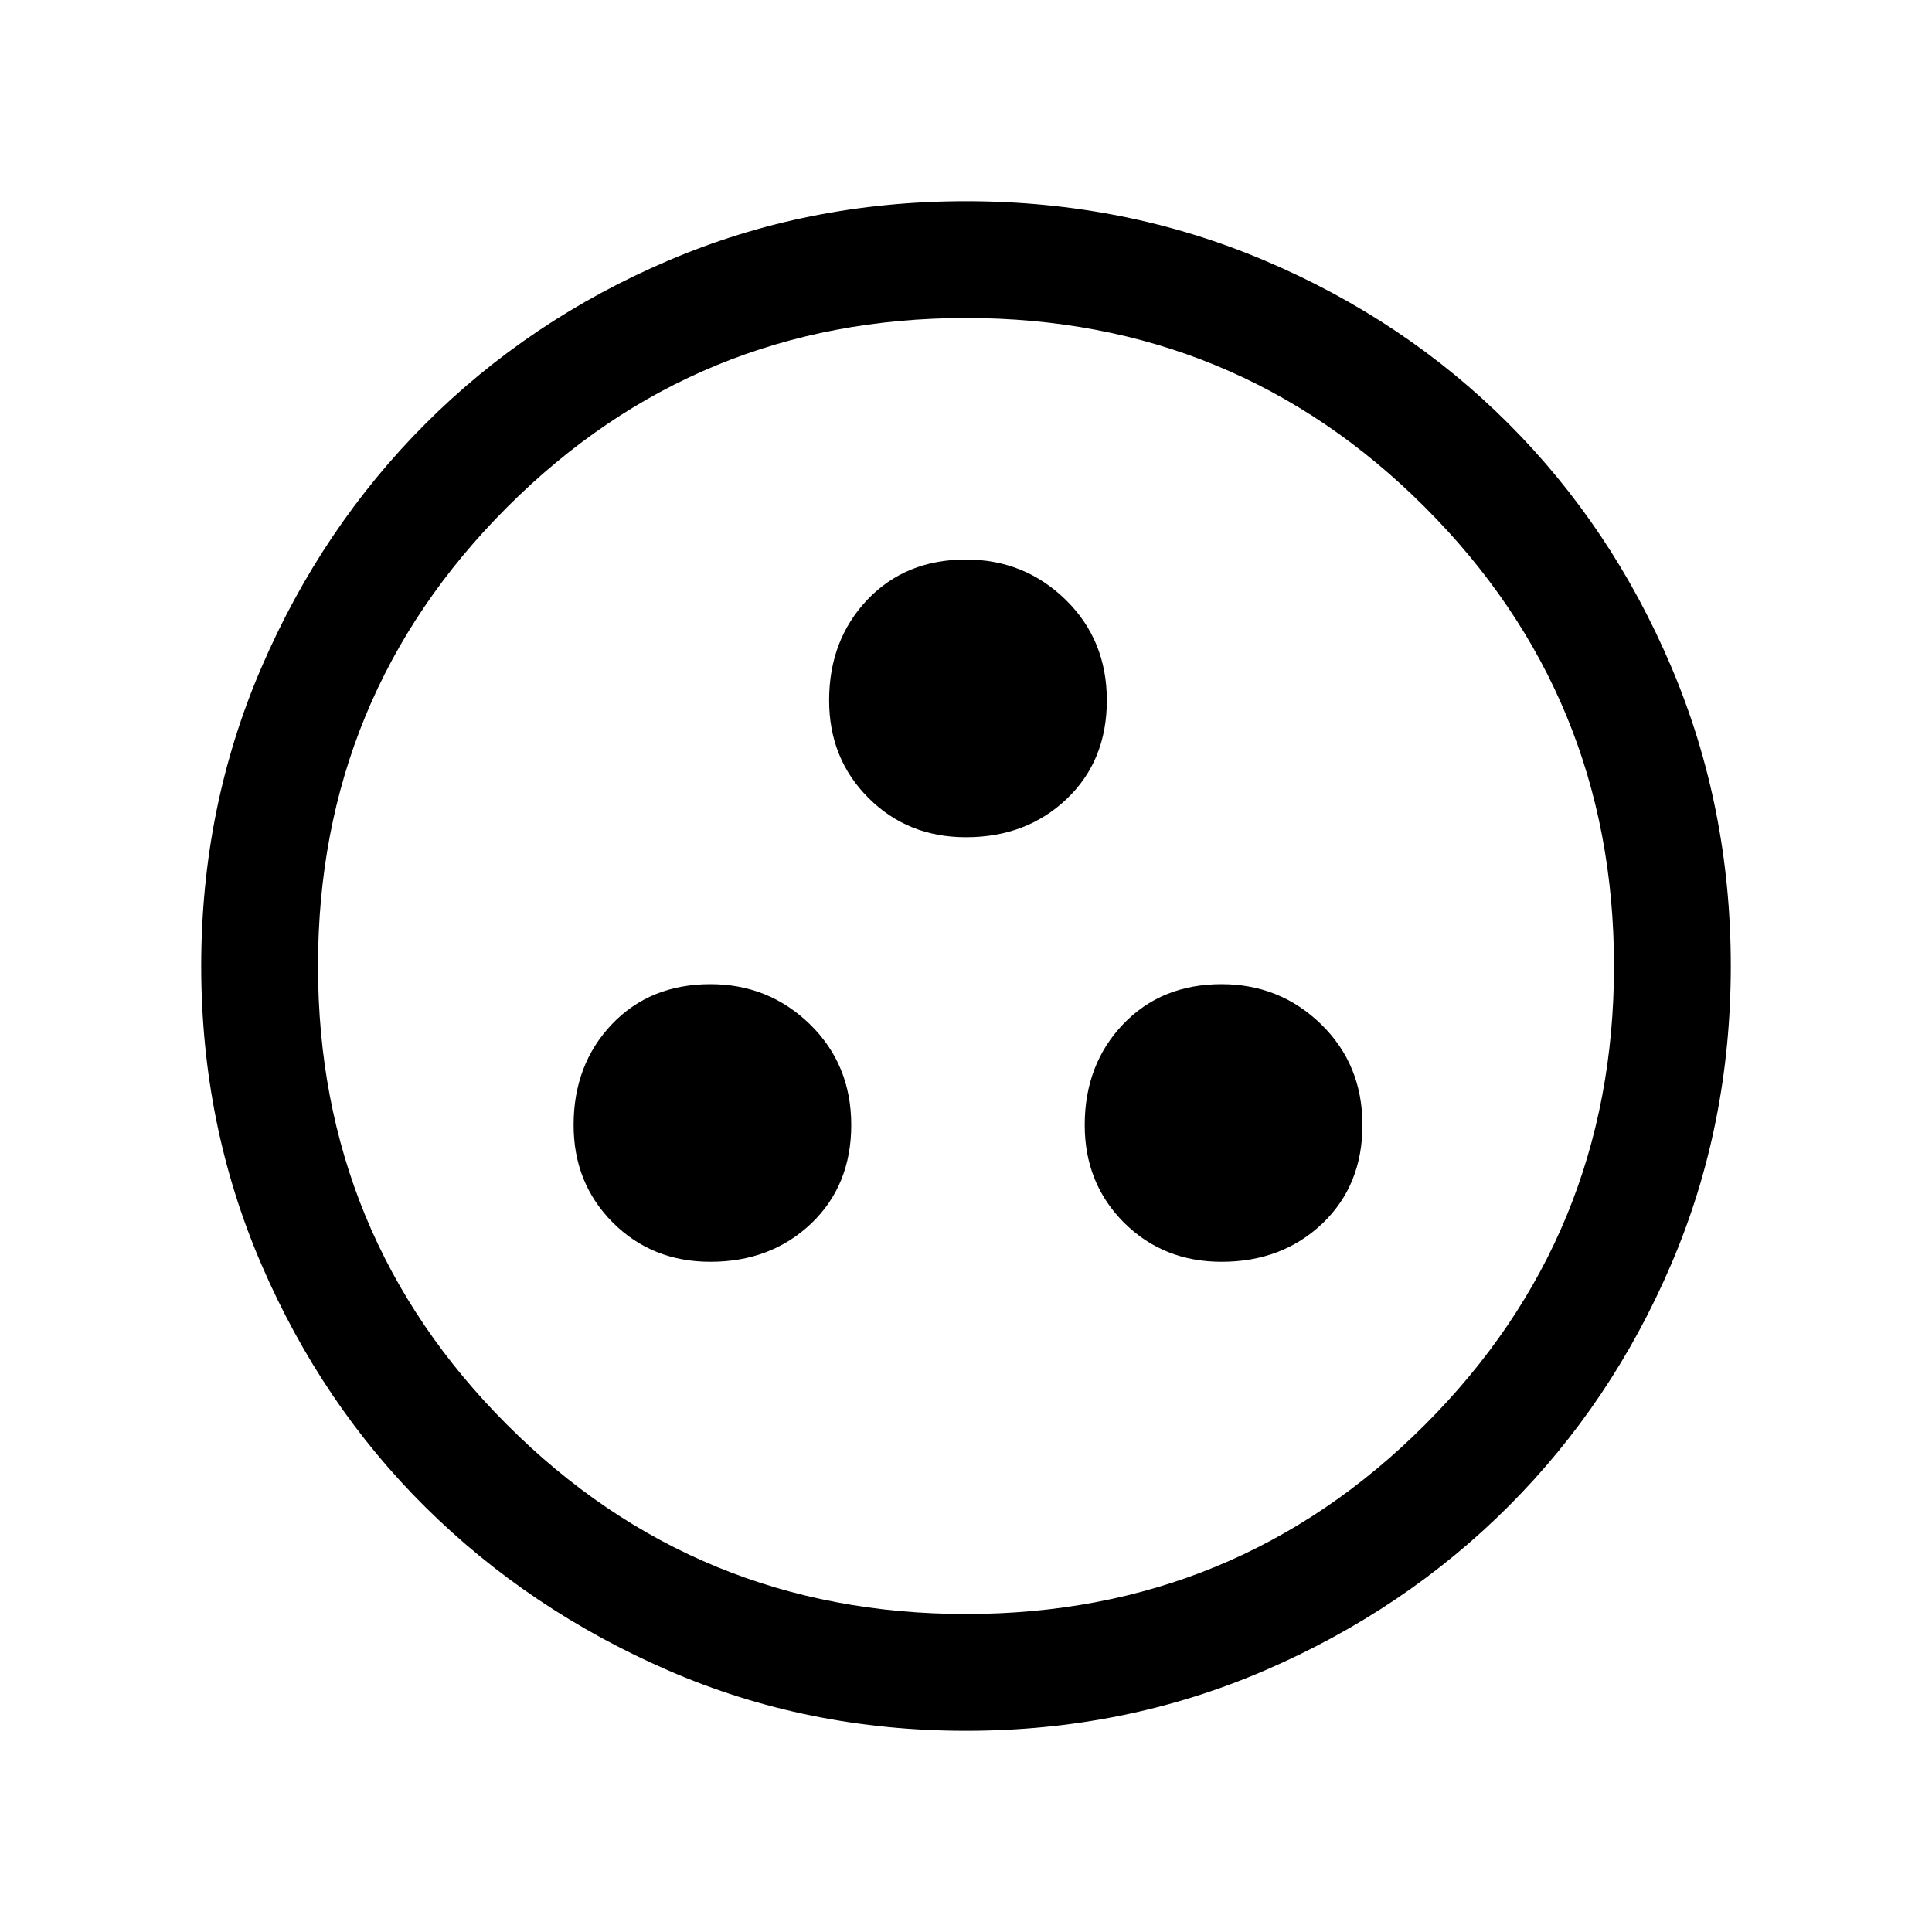 <svg xmlns="http://www.w3.org/2000/svg" height="20" width="20"><path d="M7.354 13.062Q7.979 13.062 8.396 12.667Q8.812 12.271 8.812 11.646Q8.812 11.021 8.385 10.604Q7.958 10.188 7.354 10.188Q6.729 10.188 6.333 10.604Q5.938 11.021 5.938 11.646Q5.938 12.25 6.344 12.656Q6.75 13.062 7.354 13.062ZM10 8.667Q10.625 8.667 11.042 8.271Q11.458 7.875 11.458 7.25Q11.458 6.625 11.031 6.208Q10.604 5.792 10 5.792Q9.375 5.792 8.979 6.208Q8.583 6.625 8.583 7.25Q8.583 7.854 8.99 8.26Q9.396 8.667 10 8.667ZM12.646 13.062Q13.271 13.062 13.688 12.667Q14.104 12.271 14.104 11.646Q14.104 11.021 13.677 10.604Q13.25 10.188 12.646 10.188Q12.021 10.188 11.625 10.604Q11.229 11.021 11.229 11.646Q11.229 12.25 11.635 12.656Q12.042 13.062 12.646 13.062ZM10 17.917Q8.354 17.917 6.917 17.292Q5.479 16.667 4.406 15.604Q3.333 14.542 2.708 13.094Q2.083 11.646 2.083 10Q2.083 8.354 2.708 6.906Q3.333 5.458 4.406 4.385Q5.479 3.312 6.917 2.698Q8.354 2.083 10 2.083Q11.646 2.083 13.094 2.698Q14.542 3.312 15.615 4.385Q16.688 5.458 17.302 6.906Q17.917 8.354 17.917 10Q17.917 11.646 17.302 13.083Q16.688 14.521 15.615 15.594Q14.542 16.667 13.094 17.292Q11.646 17.917 10 17.917ZM10 10Q10 10 10 10Q10 10 10 10Q10 10 10 10Q10 10 10 10Q10 10 10 10Q10 10 10 10Q10 10 10 10Q10 10 10 10ZM10 16.708Q12.792 16.708 14.75 14.75Q16.708 12.792 16.708 10Q16.708 7.208 14.75 5.25Q12.792 3.292 10 3.292Q7.208 3.292 5.25 5.25Q3.292 7.208 3.292 10Q3.292 12.792 5.25 14.75Q7.208 16.708 10 16.708Z"/></svg>